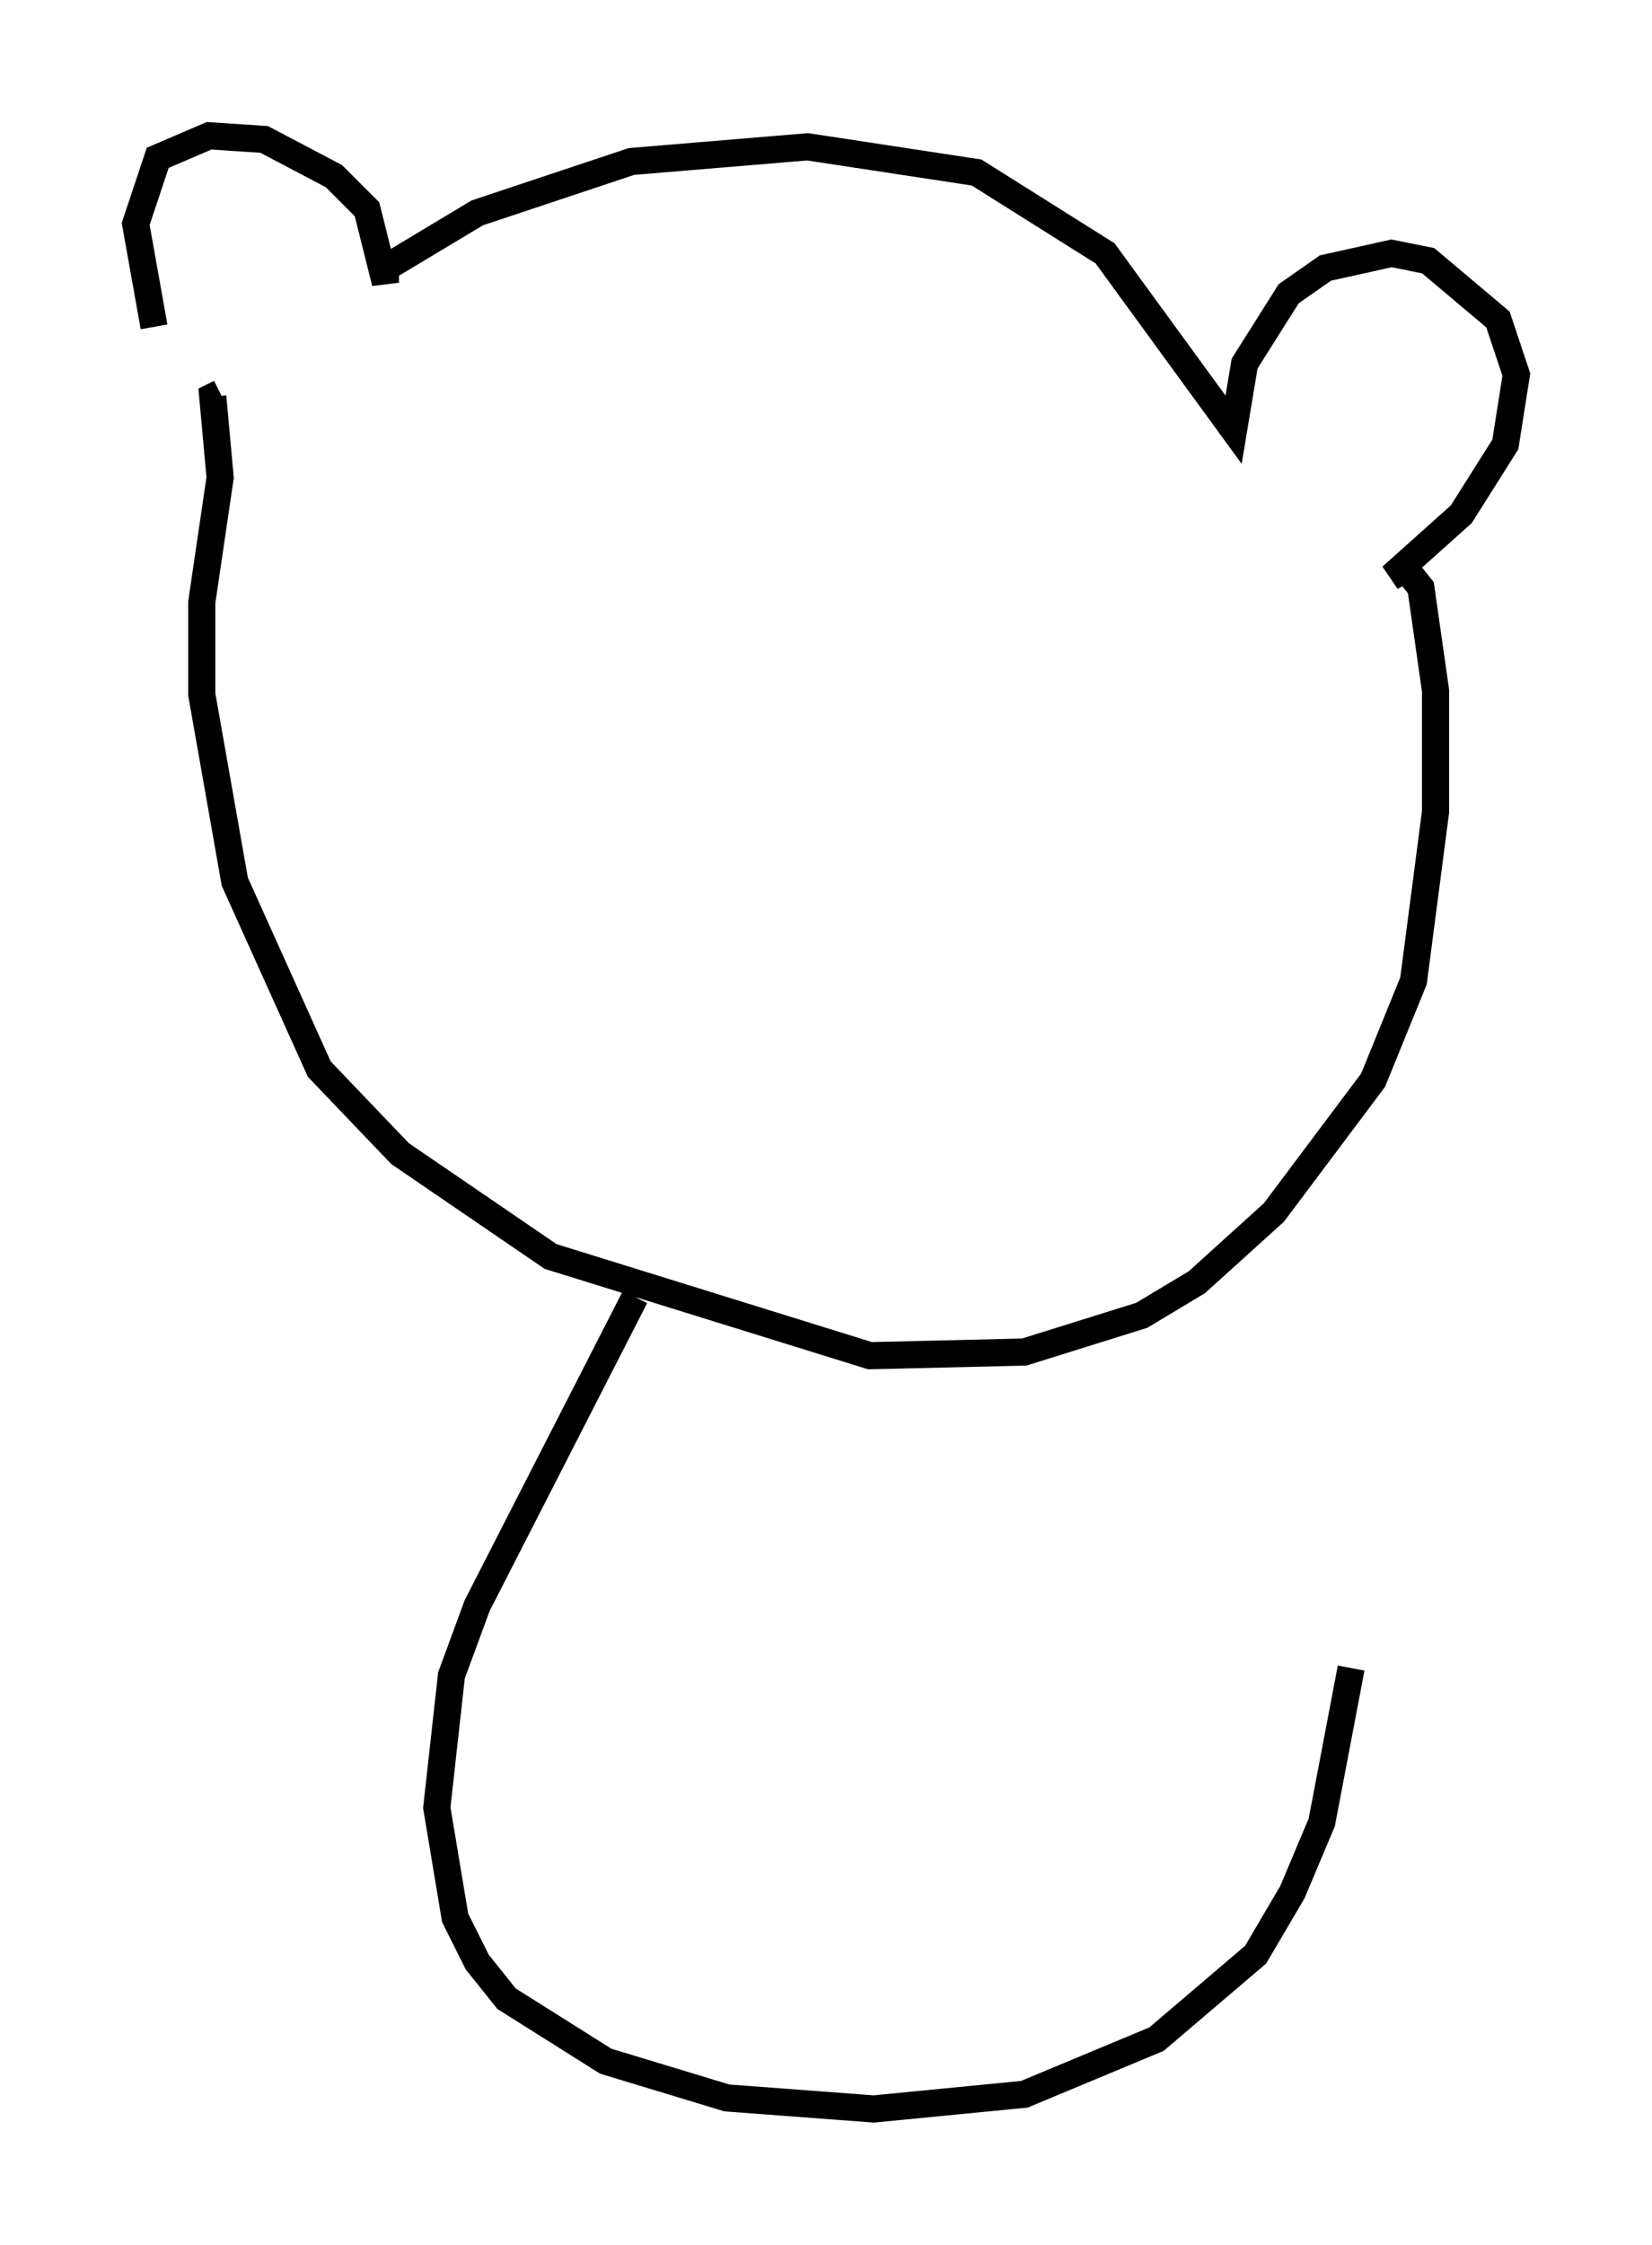 <?xml version="1.0" encoding="utf-8" ?>
<svg baseProfile="full" height="82.665" version="1.1" width="60.879" xmlns="http://www.w3.org/2000/svg" xmlns:ev="http://www.w3.org/2001/xml-events" xmlns:xlink="http://www.w3.org/1999/xlink"><defs /><rect fill="white" height="82.665" width="60.879" x="0" y="0" /><path d="M7.165, 14.337 m-1.488, -2.3 l-0.677, -3.789 0.812, -2.436 l1.894, -0.812 2.03, 0.135 l2.571, 1.353 1.218, 1.218 l0.677, 2.706 0.0, -0.541 l3.383, -2.03 5.683, -1.894 l6.495, -0.541 6.225, 0.947 l4.736, 2.977 4.736, 6.495 l0.406, -2.436 1.624, -2.571 l1.353, -0.947 2.436, -0.541 l1.353, 0.271 2.571, 2.165 l0.677, 2.03 -0.406, 2.571 l-1.624, 2.571 -2.571, 2.3 l0.541, -0.271 0.541, 0.677 l0.541, 3.789 0.0, 4.465 l-0.812, 6.225 -1.488, 3.654 l-3.654, 4.871 -2.842, 2.571 l-2.03, 1.218 -4.33, 1.353 l-5.683, 0.135 -11.773, -3.654 l-5.548, -3.789 -2.977, -3.112 l-3.112, -6.901 -1.218, -6.901 l0.0, -3.383 0.677, -4.601 l-0.271, -2.977 0.271, -0.135 m15.291, 33.288 l-5.819, 11.367 -0.947, 2.571 l-0.541, 4.871 0.677, 4.059 l0.812, 1.624 1.083, 1.353 l3.654, 2.3 4.465, 1.353 l5.413, 0.406 5.548, -0.541 l4.871, -2.03 3.654, -3.112 l1.353, -2.3 1.083, -2.571 l1.083, -5.683 " fill="none" stroke="black" stroke-width="1" /></svg>